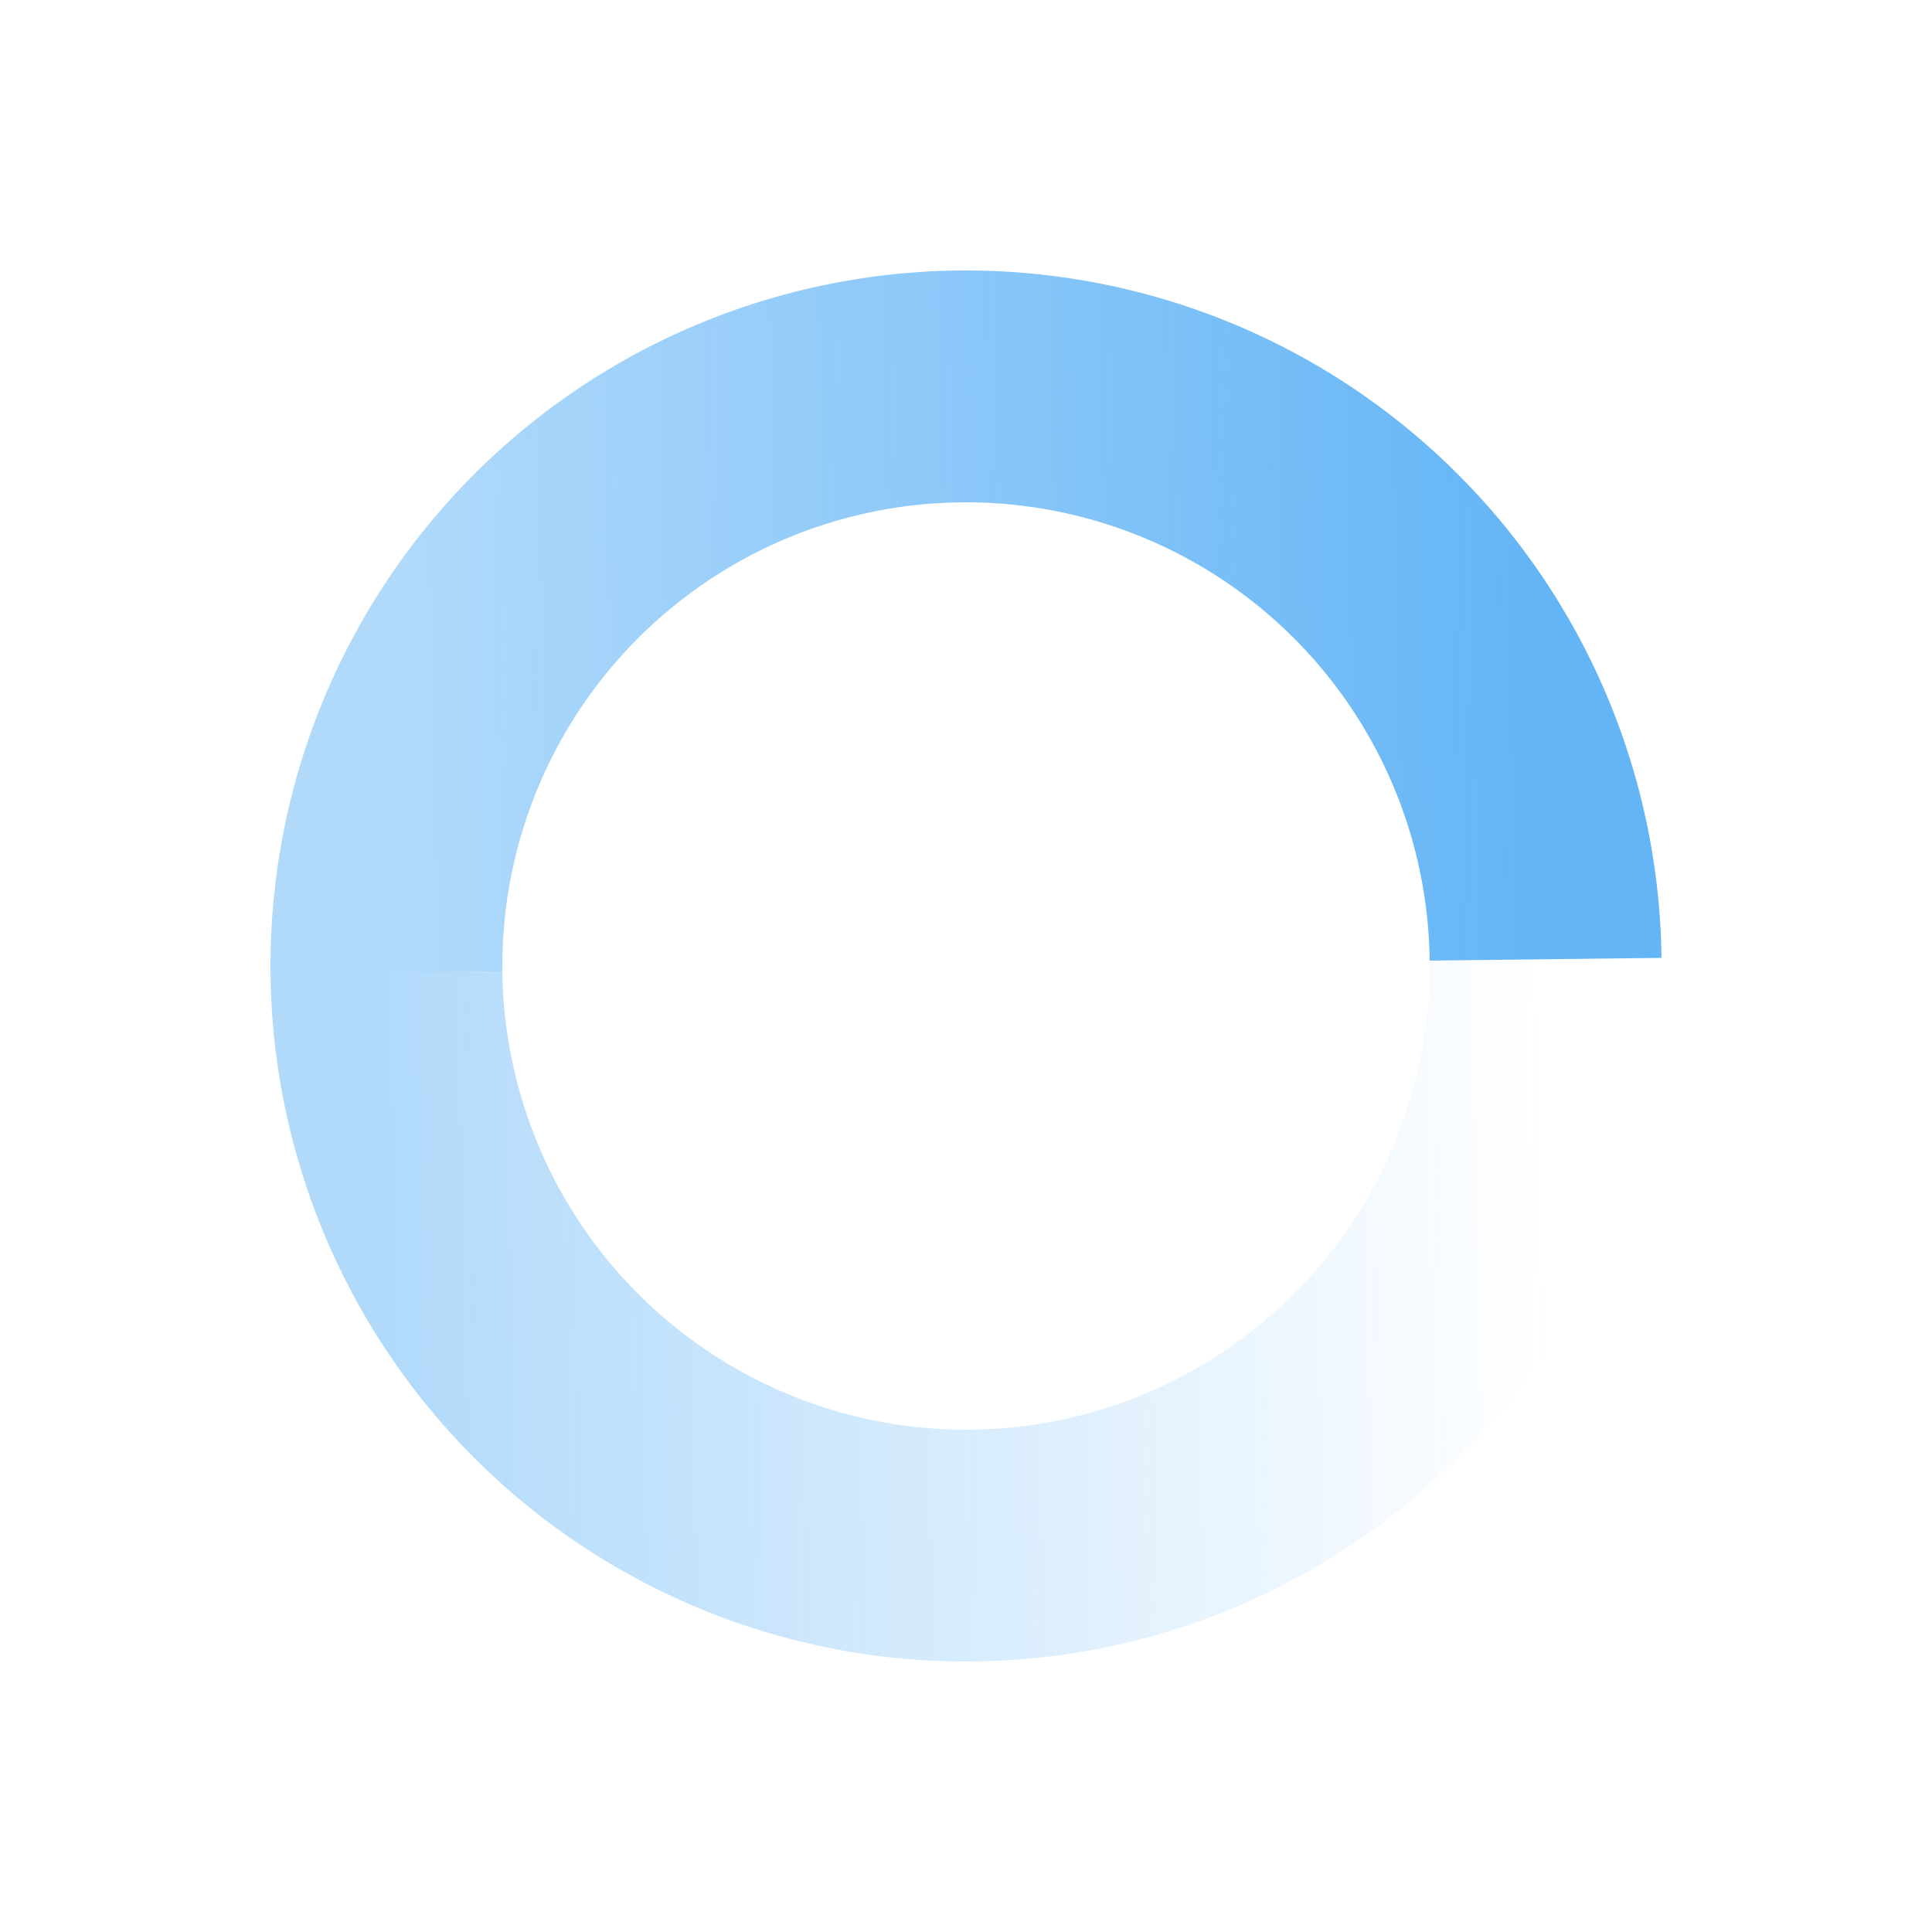 <svg xmlns="http://www.w3.org/2000/svg" version="1.1" width="50" height="50" viewBox="0 0 100 100">
	<defs>
		<linearGradient id="two_hues_1">
			<stop offset="0%" style="stop-color: rgba(100, 181, 246, .5);"></stop>
			<stop offset="100%" style="stop-color: rgba(100, 181, 246, 1);"></stop>
		</linearGradient>
		<linearGradient id="two_hues_2">
			<stop offset="0%" style="stop-color: rgba(100, 181, 246, .5);"></stop>
			<stop offset="100%" style="stop-color: rgba(100, 181, 246, 0);"></stop>
		</linearGradient>
	</defs>
	<g transform="rotate(-0.668 50 50)">
		<path stroke="url(#two_hues_1)" stroke-linecap="butt" fill="none" stroke-width="12" d="M 20,50 A 30, 30, 45, 0, 1, 80,50">
		</path>
		<path stroke="url(#two_hues_2)" transform="rotate(0 50 50)" stroke-linecap="butt" fill="none" stroke-width="12" d="M 20,50 A 30, 30, 45, 0, 0, 80,50">
		</path>
		<animateTransform attributeType="xml" attributeName="transform" repeatCount="indefinite" type="rotate" additive="sum" dur="1.5s" keyTimes="
                0;
                .05;
                .95;
                1" calcMode="spline" keySplines="
                0 0 1 1;
                .5 .2 .5 .8;
                0 0 1 1
                " values="
                -90 50 50;
                -70 50 50;
                610 50 50;
                630 50 50
                ">
			/&gt;
		</animateTransform>
	</g>
</svg>